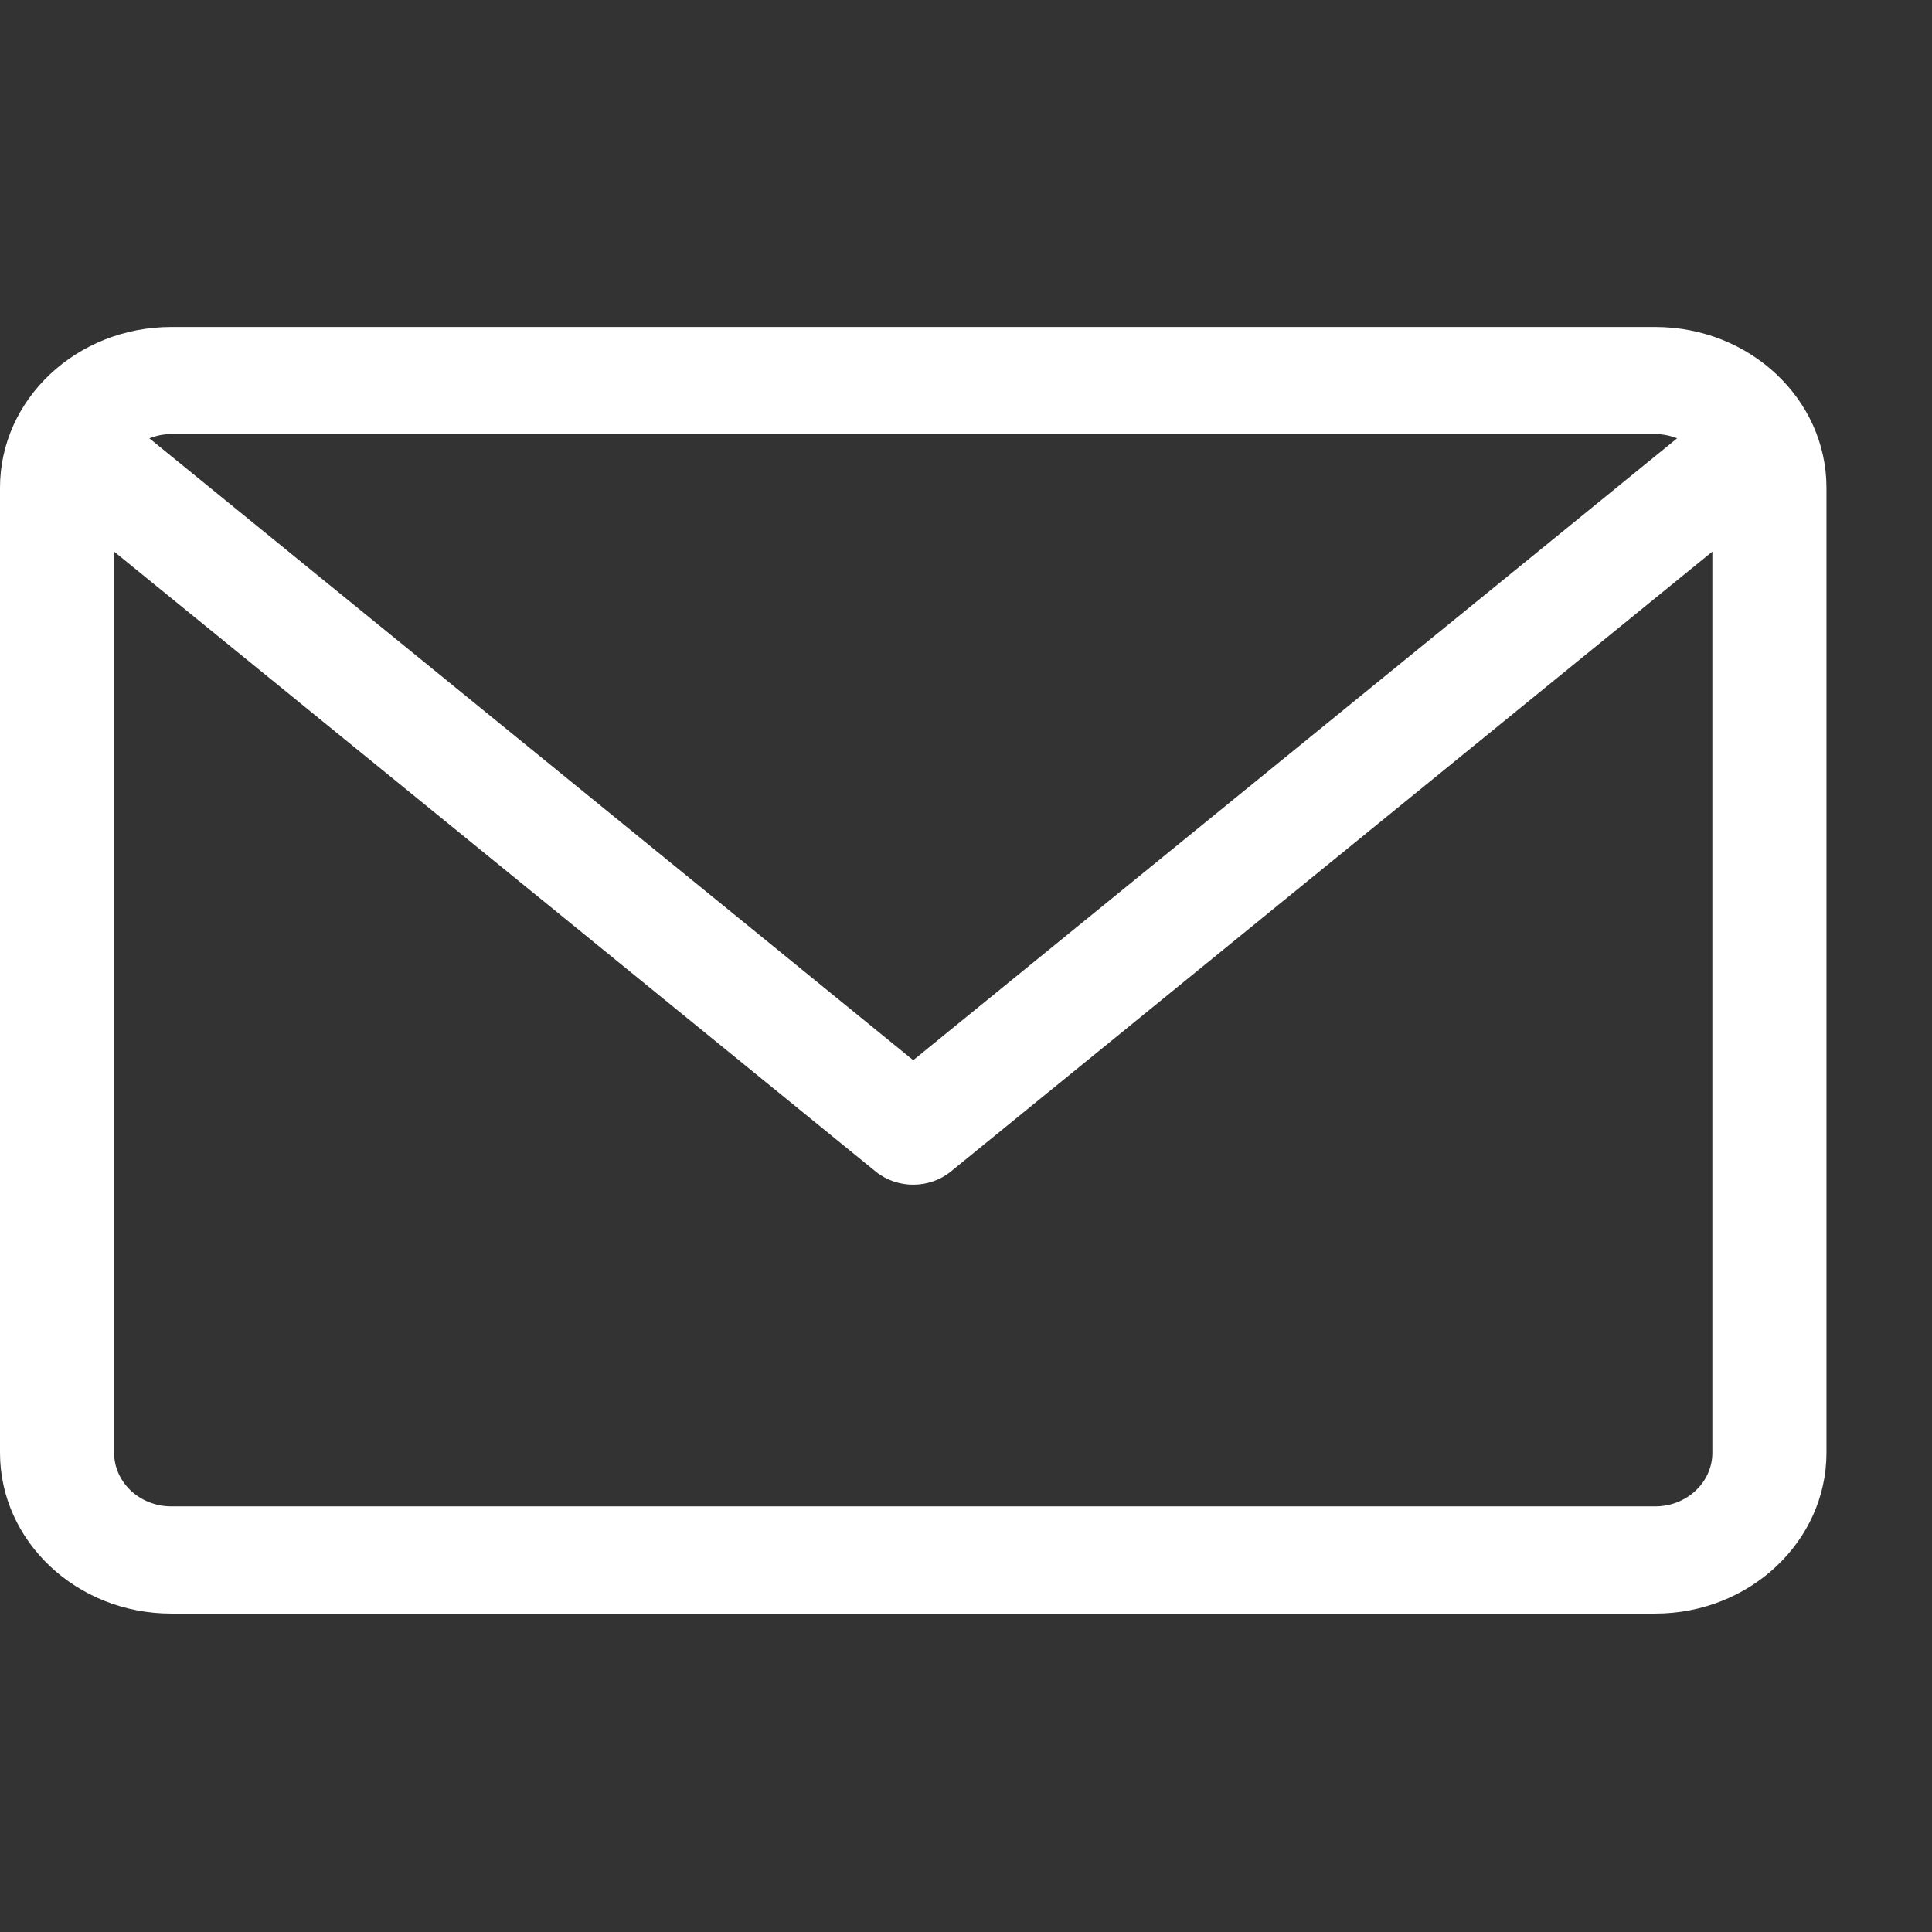 <svg width="16" height="16" viewBox="0 0 16 16" fill="none" xmlns="http://www.w3.org/2000/svg">
<rect x="0" y="0" width="16" height="16" fill="#333333" stroke="none"/>
<g clip-path="url(#clip0_191_93)">
<path d="M13.708 2.708H1.418C0.636 2.708 0 3.305 0 4.039V12.031C0 12.765 0.636 13.363 1.418 13.363H13.708C14.49 13.363 15.126 12.765 15.126 12.031V4.039C15.126 3.305 14.49 2.708 13.708 2.708ZM13.708 3.595C13.772 3.595 13.833 3.608 13.889 3.63L7.563 8.78L1.237 3.63C1.293 3.608 1.354 3.595 1.418 3.595H13.708ZM13.708 12.475H1.418C1.157 12.475 0.945 12.276 0.945 12.031V4.568L7.253 9.703C7.342 9.775 7.453 9.811 7.563 9.811C7.673 9.811 7.784 9.775 7.873 9.703L14.181 4.568V12.031C14.181 12.276 13.969 12.475 13.708 12.475Z" fill="white" style="fill:white;fill-opacity:1;"/>
</g>
<defs>
<clipPath id="clip0_191_93">
<rect width="15.126" height="14.207" fill="white" style="fill:white;fill-opacity:1;" transform="translate(0 0.931)"/>
</clipPath>
</defs>
</svg>
